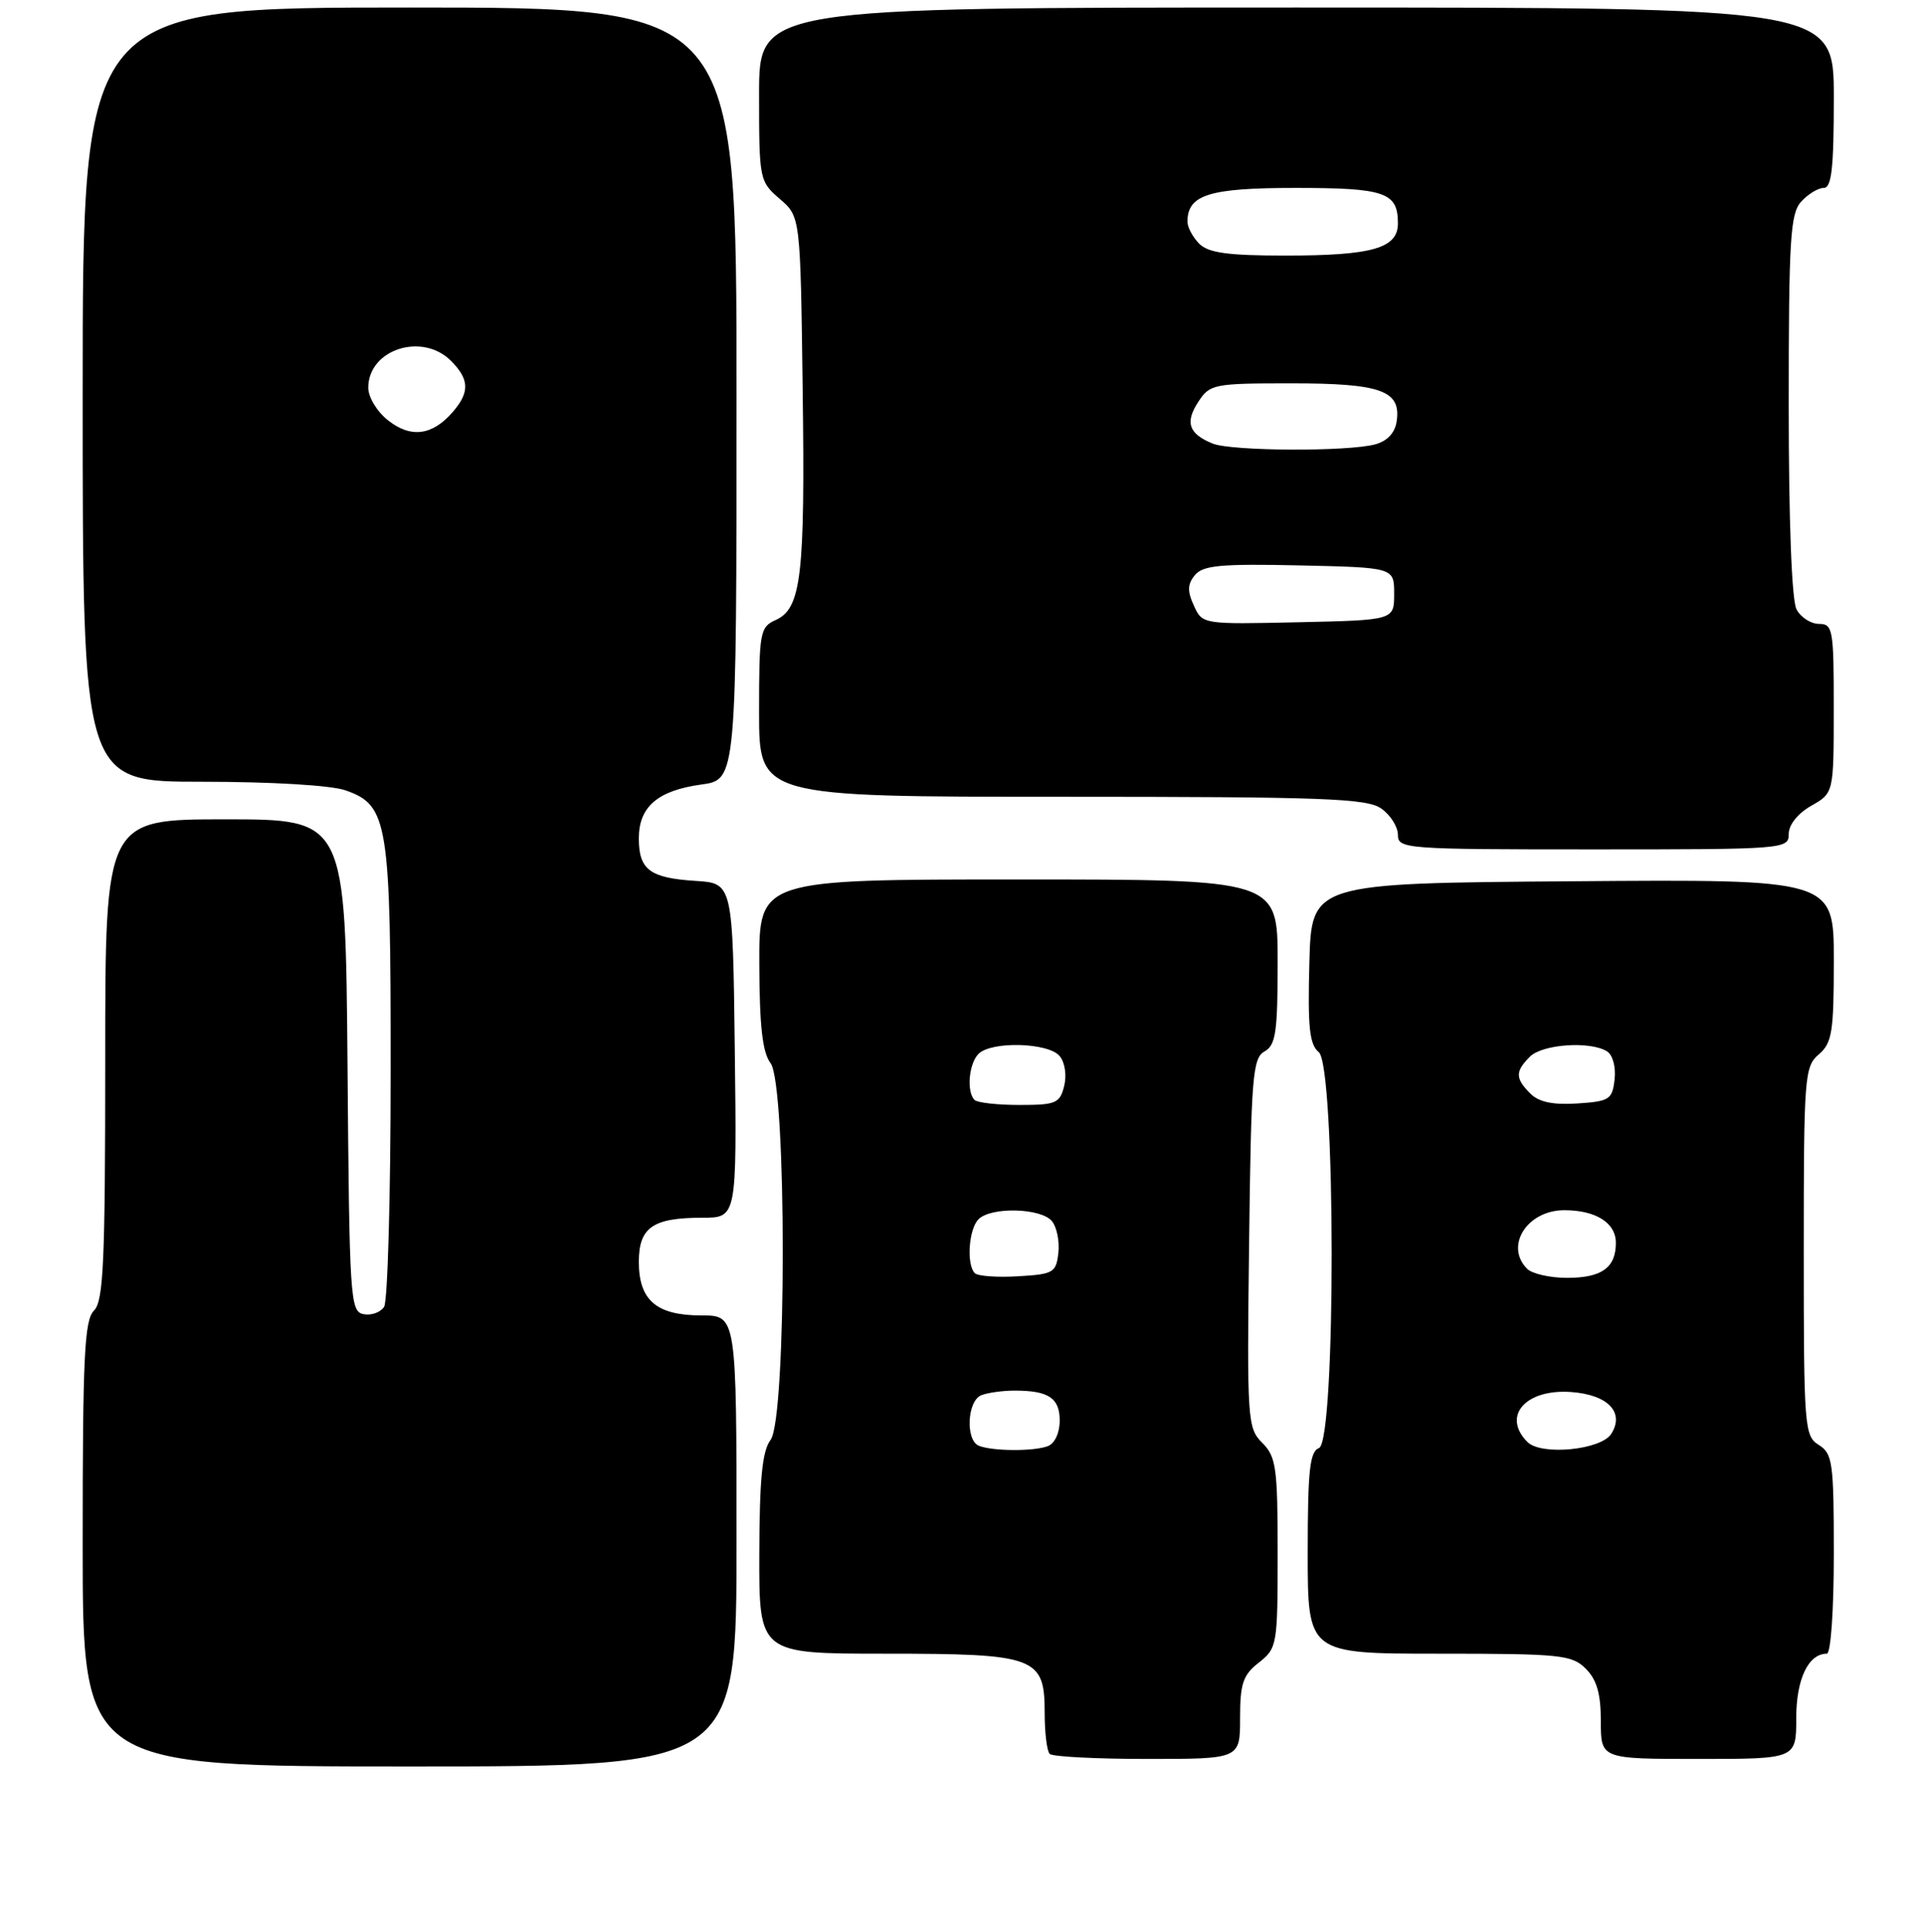 <?xml version="1.0" encoding="UTF-8" standalone="no"?>
<!DOCTYPE svg PUBLIC "-//W3C//DTD SVG 1.1//EN" "http://www.w3.org/Graphics/SVG/1.1/DTD/svg11.dtd" >
<svg xmlns="http://www.w3.org/2000/svg" xmlns:xlink="http://www.w3.org/1999/xlink" version="1.1" viewBox="0 0 256 257">
 <g >
 <path fill="currentColor"
d=" M 98.00 205.00 C 98.00 175.00 98.00 175.00 93.33 175.00 C 87.35 175.00 85.00 172.99 85.00 167.88 C 85.00 163.29 86.85 162.00 93.45 162.00 C 98.04 162.00 98.04 162.00 97.77 139.75 C 97.50 117.50 97.50 117.50 92.53 117.19 C 86.46 116.80 85.00 115.71 85.00 111.53 C 85.00 107.32 87.51 105.17 93.32 104.37 C 98.00 103.73 98.00 103.73 98.00 52.36 C 98.00 1.00 98.00 1.00 54.50 1.00 C 11.00 1.00 11.00 1.00 11.00 52.50 C 11.00 104.00 11.00 104.00 26.85 104.00 C 36.10 104.00 44.06 104.47 45.96 105.14 C 51.65 107.12 52.00 109.30 51.98 142.72 C 51.98 159.10 51.58 173.11 51.11 173.85 C 50.64 174.59 49.41 175.03 48.38 174.83 C 46.59 174.49 46.49 172.87 46.24 141.74 C 45.97 109.00 45.97 109.00 29.99 109.00 C 14.00 109.00 14.00 109.00 14.00 140.93 C 14.00 167.98 13.77 173.09 12.50 174.36 C 11.23 175.62 11.00 180.48 11.00 205.43 C 11.00 235.00 11.00 235.00 54.50 235.00 C 98.00 235.00 98.00 235.00 98.00 205.00 Z  M 165.00 228.57 C 165.00 223.97 165.38 222.84 167.50 221.18 C 169.93 219.27 170.00 218.86 170.00 206.61 C 170.00 195.23 169.80 193.80 167.95 191.95 C 165.98 189.98 165.91 188.97 166.20 165.38 C 166.47 143.25 166.67 140.76 168.25 139.88 C 169.75 139.04 170.00 137.34 170.00 127.95 C 170.00 117.00 170.00 117.00 135.50 117.00 C 101.00 117.00 101.00 117.00 101.03 128.25 C 101.06 136.55 101.45 140.01 102.53 141.44 C 104.69 144.30 104.69 188.70 102.53 191.56 C 101.42 193.03 101.06 196.69 101.03 206.75 C 101.00 220.00 101.00 220.00 117.78 220.00 C 137.87 220.00 139.00 220.42 139.00 227.89 C 139.00 230.52 139.30 232.97 139.67 233.33 C 140.03 233.70 145.88 234.00 152.67 234.00 C 165.00 234.00 165.00 234.00 165.00 228.57 Z  M 239.00 228.57 C 239.00 223.38 240.61 220.00 243.07 220.00 C 243.60 220.00 244.00 214.23 244.00 206.74 C 244.00 194.56 243.84 193.38 242.00 192.23 C 240.09 191.04 240.00 189.90 240.00 166.48 C 240.00 143.22 240.10 141.89 242.00 140.27 C 243.77 138.75 244.00 137.32 244.00 127.76 C 244.00 116.97 244.00 116.97 209.25 117.24 C 174.50 117.50 174.50 117.50 174.22 128.10 C 173.99 136.65 174.23 138.95 175.47 139.97 C 177.74 141.86 177.77 191.77 175.50 192.64 C 174.27 193.11 174.00 195.62 174.00 206.61 C 174.00 220.00 174.00 220.00 191.50 220.00 C 207.67 220.00 209.15 220.15 211.00 222.00 C 212.47 223.47 213.00 225.33 213.00 229.00 C 213.00 234.00 213.00 234.00 226.00 234.00 C 239.00 234.00 239.00 234.00 239.00 228.57 Z  M 238.00 110.95 C 238.00 109.73 239.20 108.22 240.99 107.20 C 243.99 105.50 243.99 105.50 243.99 94.25 C 244.00 83.73 243.87 83.00 242.04 83.00 C 240.95 83.00 239.60 82.13 239.04 81.07 C 238.40 79.88 238.00 69.38 238.00 53.89 C 238.00 31.81 238.21 28.43 239.65 26.83 C 240.57 25.82 241.92 25.00 242.65 25.00 C 243.71 25.00 244.00 22.39 244.00 13.00 C 244.00 1.00 244.00 1.00 172.50 1.00 C 101.00 1.00 101.00 1.00 101.00 12.55 C 101.00 23.91 101.05 24.13 103.75 26.46 C 106.50 28.82 106.50 28.82 106.80 51.82 C 107.13 76.63 106.62 80.95 103.20 82.49 C 101.12 83.42 101.00 84.10 101.00 94.74 C 101.00 106.00 101.00 106.00 141.28 106.00 C 176.11 106.00 181.86 106.21 183.78 107.56 C 185.00 108.41 186.00 109.99 186.00 111.06 C 186.00 112.93 186.92 113.00 212.00 113.00 C 237.53 113.00 238.00 112.96 238.00 110.95 Z  M 51.66 55.94 C 50.17 54.78 49.00 52.85 49.00 51.58 C 49.00 46.49 56.16 44.16 60.00 48.00 C 62.46 50.46 62.52 52.17 60.25 54.80 C 57.54 57.94 54.68 58.32 51.66 55.94 Z  M 130.25 192.34 C 128.43 191.60 128.69 186.33 130.58 185.61 C 131.45 185.27 133.44 185.00 135.00 185.00 C 139.53 185.00 141.00 185.98 141.00 189.00 C 141.00 190.62 140.34 192.04 139.42 192.39 C 137.57 193.10 132.06 193.07 130.25 192.34 Z  M 129.71 169.38 C 128.57 168.24 128.89 163.51 130.20 162.20 C 131.87 160.53 138.50 160.70 139.95 162.44 C 140.61 163.23 141.00 165.14 140.82 166.69 C 140.52 169.31 140.16 169.52 135.46 169.79 C 132.69 169.96 130.10 169.77 129.71 169.38 Z  M 129.67 146.33 C 128.58 145.25 128.91 141.49 130.20 140.20 C 131.92 138.48 139.49 138.69 140.99 140.49 C 141.70 141.34 141.95 143.05 141.59 144.49 C 141.02 146.78 140.49 147.00 135.65 147.00 C 132.72 147.00 130.03 146.70 129.67 146.33 Z  M 203.24 191.84 C 199.79 188.39 202.99 184.74 209.07 185.19 C 213.95 185.55 216.19 187.89 214.39 190.75 C 213.04 192.90 205.08 193.68 203.24 191.84 Z  M 203.20 168.80 C 200.17 165.77 203.19 161.00 208.14 161.00 C 212.34 161.00 215.00 162.68 215.00 165.34 C 215.00 168.65 213.12 170.00 208.50 170.00 C 206.25 170.00 203.86 169.46 203.20 168.80 Z  M 203.62 145.48 C 201.60 143.45 201.59 142.56 203.57 140.57 C 205.24 138.90 211.61 138.47 213.83 139.87 C 214.59 140.35 215.02 141.97 214.83 143.61 C 214.52 146.28 214.15 146.52 209.87 146.80 C 206.62 147.01 204.76 146.62 203.62 145.48 Z  M 158.85 80.56 C 157.96 78.63 158.00 77.70 159.00 76.50 C 160.07 75.21 162.47 74.99 172.90 75.22 C 185.50 75.50 185.50 75.50 185.50 79.00 C 185.50 82.50 185.50 82.50 172.74 82.78 C 159.99 83.06 159.98 83.06 158.85 80.56 Z  M 161.35 59.01 C 158.17 57.72 157.64 56.20 159.44 53.46 C 160.98 51.10 161.48 51.00 171.83 51.00 C 183.74 51.00 186.43 51.96 185.84 56.02 C 185.62 57.57 184.62 58.66 183.00 59.11 C 179.40 60.10 163.89 60.03 161.35 59.01 Z  M 159.57 32.43 C 158.71 31.56 158.00 30.25 158.00 29.50 C 158.00 25.90 160.88 25.00 172.37 25.00 C 184.31 25.00 186.00 25.59 186.00 29.72 C 186.00 33.03 182.61 34.00 171.01 34.00 C 163.37 34.00 160.79 33.64 159.57 32.43 Z "/>
</g>
</svg>